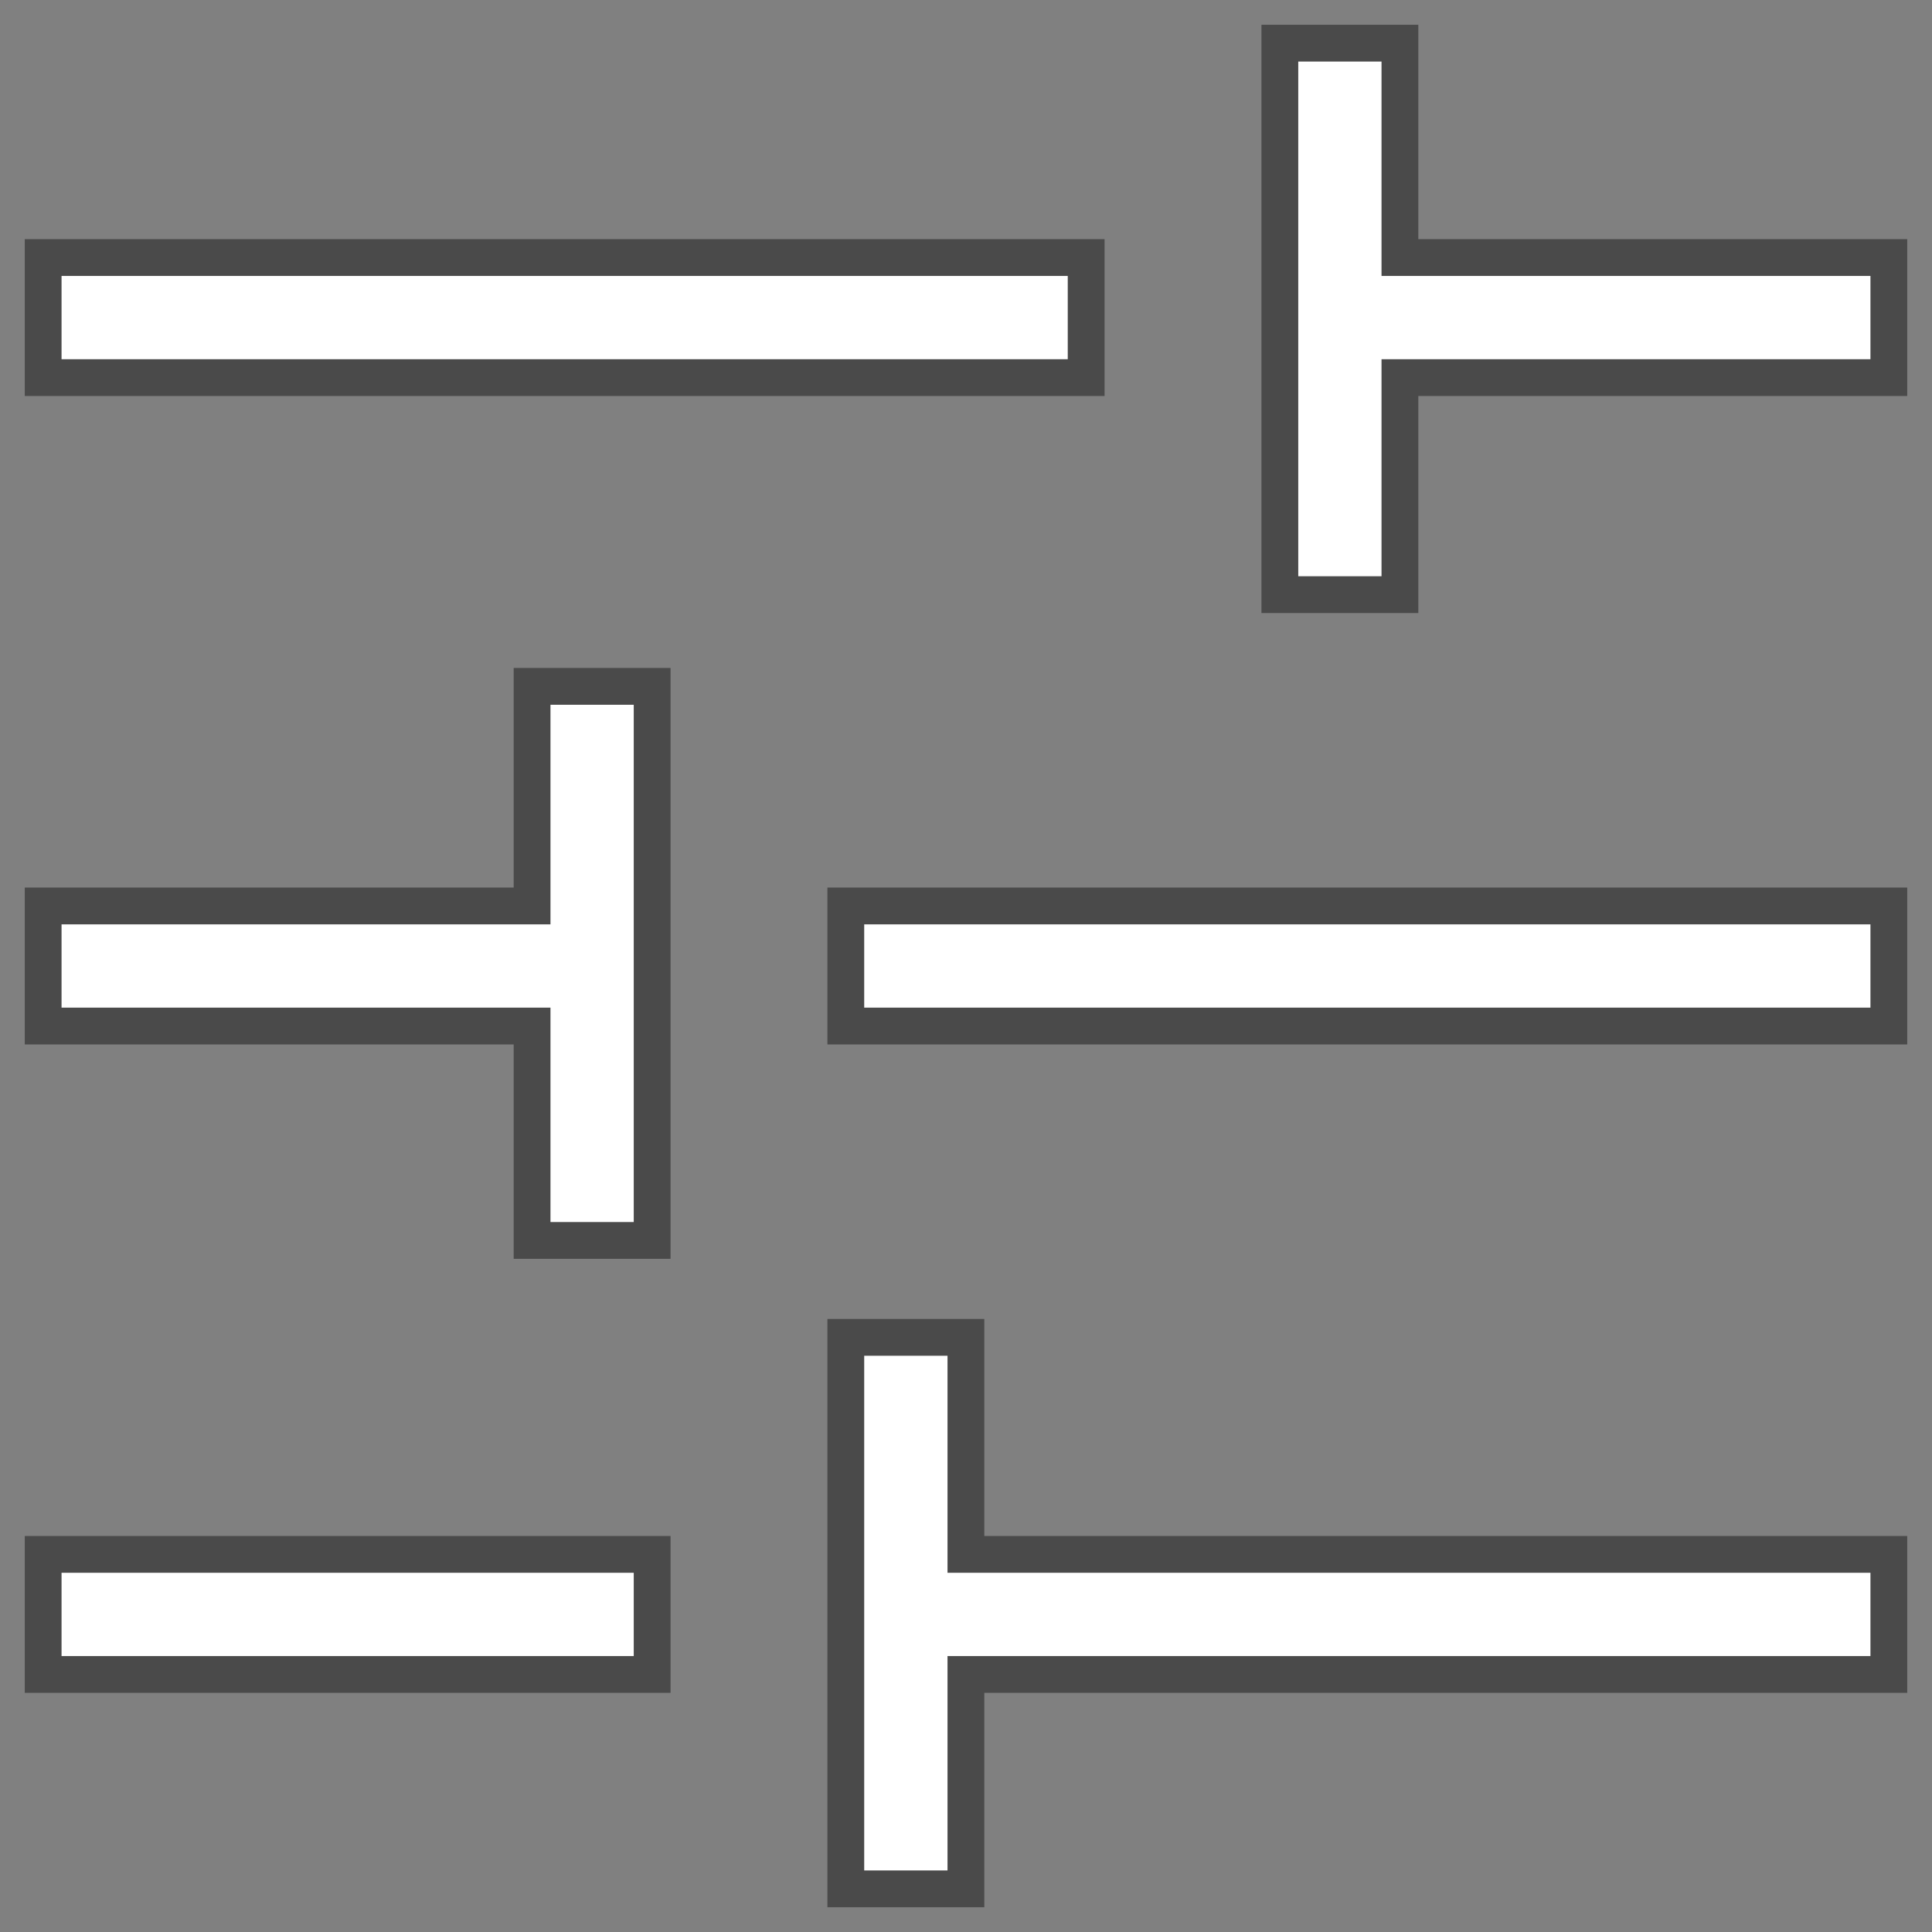 <svg width="42" height="42" viewBox="0 0 42 42" fill="none" xmlns="http://www.w3.org/2000/svg">
<rect x="0" y="0" width="42" height="42" fill="#808080" stroke="none"/>
<path d="M20.998 36.801V41.062H18.387V29.073H20.998V33.391V33.791H21.398H41.062V36.401H21.398H20.998V36.801ZM11.567 19.295V14.921H14.177V26.966H11.567V22.705V22.305H11.167H0.938V19.695H11.167H11.567V19.295ZM30.433 8.609V12.927H27.823V0.938H30.433V5.199V5.599H30.833H41.062V8.209H30.833H30.433V8.609ZM0.938 36.401V33.791H14.177V36.401H0.938ZM18.387 22.305V19.695H41.062V22.305H18.387ZM0.938 8.209V5.599H23.612V8.209H0.938Z" fill="white" stroke="#4A4A4A" stroke-width="0.8"/>
</svg>
